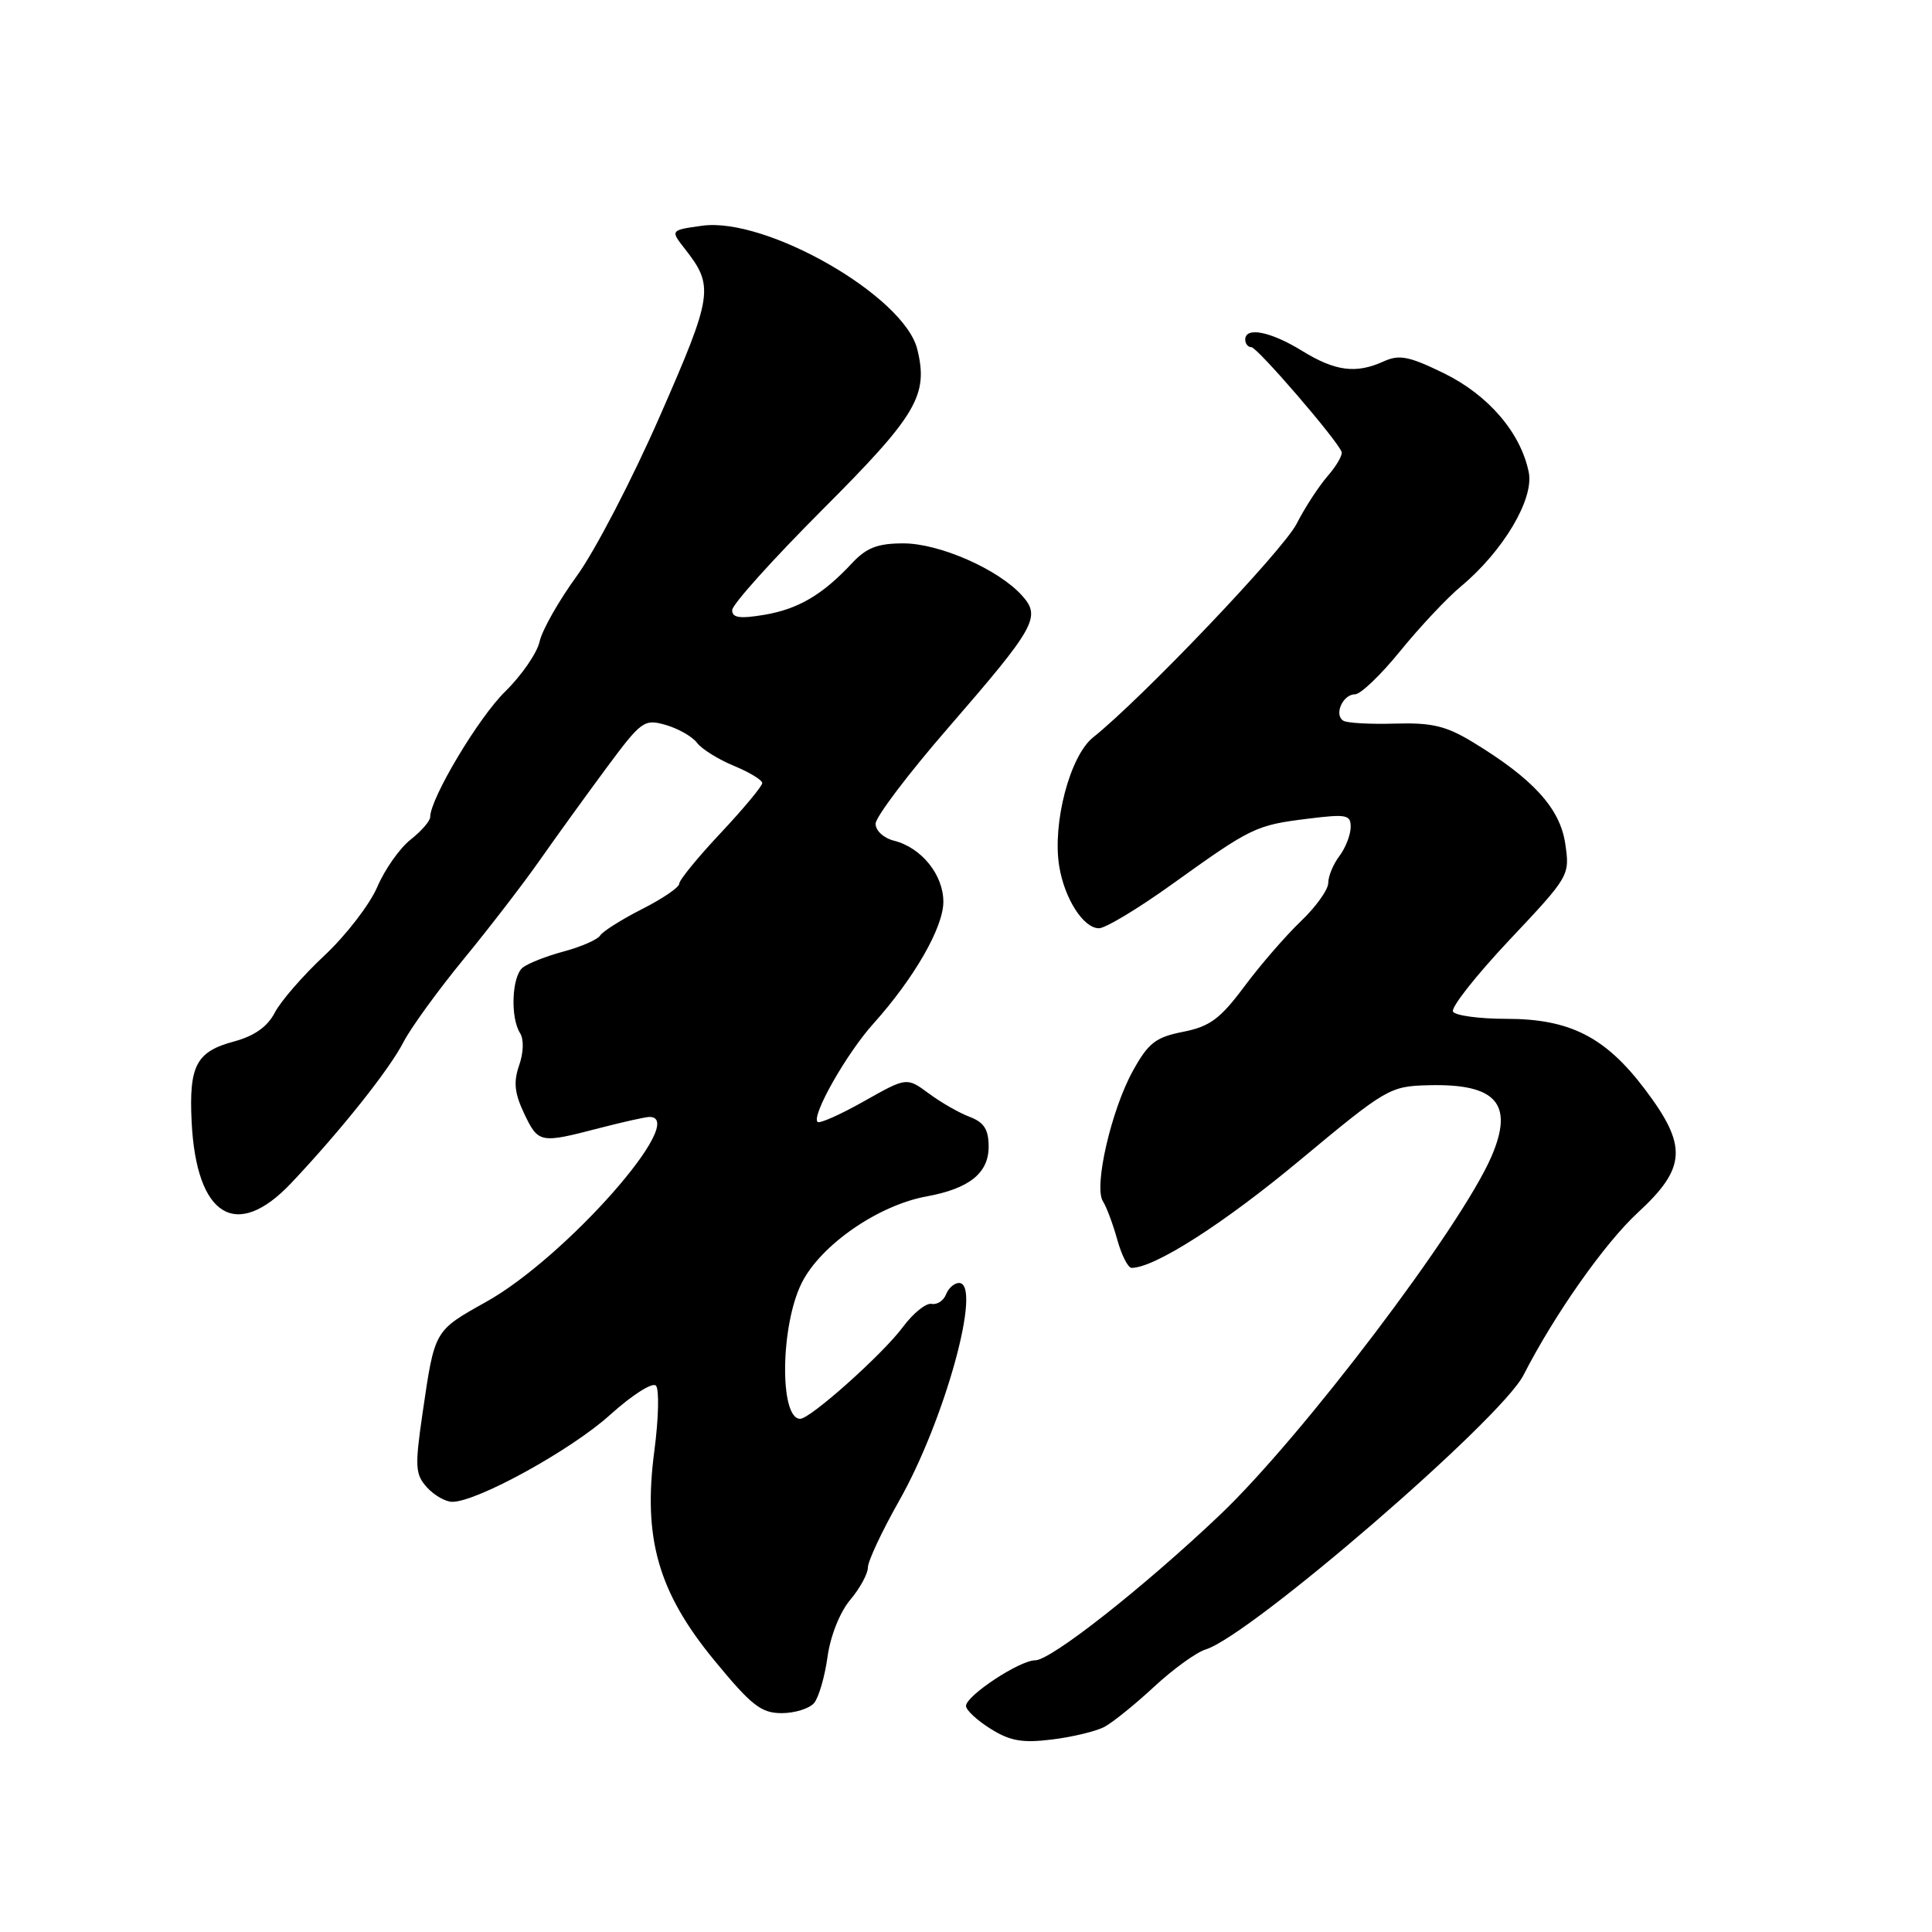 <?xml version="1.0" encoding="UTF-8" standalone="no"?>
<!DOCTYPE svg PUBLIC "-//W3C//DTD SVG 1.1//EN" "http://www.w3.org/Graphics/SVG/1.1/DTD/svg11.dtd" >
<svg xmlns="http://www.w3.org/2000/svg" xmlns:xlink="http://www.w3.org/1999/xlink" version="1.1" viewBox="0 0 256 256">
 <g >
 <path fill="currentColor"
d=" M 146.36 228.81 C 147.47 228.21 150.43 225.82 152.94 223.49 C 155.45 221.16 158.52 218.94 159.76 218.56 C 165.70 216.72 198.87 188.09 201.87 182.21 C 205.95 174.22 212.63 164.72 217.03 160.67 C 223.46 154.74 223.63 151.84 217.97 144.35 C 212.73 137.40 208.01 135.00 199.60 135.00 C 196.03 135.00 192.85 134.57 192.53 134.05 C 192.21 133.53 195.57 129.27 199.99 124.57 C 207.98 116.09 208.03 116.01 207.40 111.77 C 206.70 107.09 203.14 103.19 195.16 98.34 C 191.62 96.19 189.73 95.74 184.87 95.88 C 181.59 95.98 178.50 95.81 178.00 95.50 C 176.72 94.71 177.93 92.00 179.55 92.00 C 180.29 92.00 182.99 89.41 185.55 86.25 C 188.12 83.09 191.72 79.25 193.56 77.72 C 199.16 73.06 203.28 66.14 202.57 62.59 C 201.52 57.36 197.23 52.35 191.33 49.46 C 186.72 47.21 185.41 46.95 183.36 47.88 C 179.68 49.56 176.93 49.20 172.50 46.47 C 168.36 43.92 165.00 43.26 165.00 45.00 C 165.00 45.55 165.37 46.00 165.81 46.00 C 166.59 46.00 177.21 58.32 177.77 59.88 C 177.92 60.30 177.09 61.73 175.93 63.07 C 174.76 64.41 172.90 67.26 171.80 69.42 C 169.98 72.96 151.37 92.49 144.84 97.71 C 141.77 100.15 139.43 109.08 140.35 114.77 C 141.05 119.08 143.56 123.00 145.62 123.00 C 146.48 123.00 150.86 120.36 155.34 117.14 C 165.82 109.62 166.40 109.34 173.25 108.49 C 178.46 107.84 179.00 107.95 178.97 109.63 C 178.95 110.66 178.28 112.37 177.47 113.44 C 176.66 114.51 176.00 116.11 176.00 116.99 C 176.00 117.88 174.37 120.16 172.39 122.05 C 170.40 123.95 167.03 127.83 164.90 130.69 C 161.68 135.01 160.31 136.02 156.77 136.72 C 153.12 137.44 152.16 138.19 150.10 141.92 C 147.24 147.10 144.91 157.26 146.14 159.17 C 146.61 159.90 147.47 162.19 148.04 164.25 C 148.61 166.31 149.47 168.00 149.94 168.00 C 152.99 168.00 162.15 162.14 172.26 153.72 C 183.69 144.21 184.16 143.93 189.26 143.80 C 198.28 143.56 200.65 146.25 197.61 153.28 C 193.54 162.66 172.52 190.40 161.64 200.74 C 151.53 210.34 139.26 220.00 137.17 220.00 C 135.10 220.00 128.00 224.69 128.00 226.05 C 128.00 226.59 129.46 227.95 131.25 229.07 C 133.85 230.70 135.48 230.98 139.42 230.49 C 142.13 230.16 145.25 229.40 146.36 228.81 Z  M 107.88 225.65 C 108.49 224.91 109.29 222.16 109.65 219.55 C 110.03 216.79 111.28 213.63 112.65 212.00 C 113.94 210.47 115.00 208.53 115.00 207.70 C 115.00 206.86 116.86 202.90 119.12 198.90 C 125.21 188.17 130.20 170.00 127.07 170.00 C 126.45 170.00 125.68 170.68 125.35 171.52 C 125.03 172.35 124.17 172.91 123.44 172.77 C 122.71 172.62 120.99 174.01 119.62 175.86 C 116.97 179.43 107.38 188.00 106.03 188.00 C 103.26 188.00 103.40 175.61 106.25 169.96 C 108.78 164.95 116.37 159.70 122.78 158.53 C 128.43 157.50 131.00 155.44 131.00 151.95 C 131.00 149.67 130.40 148.72 128.49 147.99 C 127.10 147.47 124.66 146.07 123.06 144.88 C 120.14 142.73 120.14 142.73 114.47 145.93 C 111.35 147.69 108.59 148.92 108.33 148.66 C 107.50 147.83 112.16 139.61 115.71 135.66 C 121.14 129.61 125.00 122.89 125.00 119.49 C 125.00 115.91 122.09 112.31 118.47 111.40 C 117.08 111.05 116.01 110.06 116.02 109.14 C 116.04 108.24 120.34 102.55 125.59 96.50 C 137.26 83.04 137.98 81.74 135.41 78.90 C 132.27 75.42 124.47 72.00 119.71 72.00 C 116.30 72.00 114.82 72.57 112.92 74.60 C 108.99 78.82 105.77 80.71 101.25 81.47 C 98.01 82.01 97.00 81.86 97.02 80.84 C 97.02 80.10 102.42 74.10 109.01 67.50 C 121.50 55.00 123.05 52.36 121.54 46.26 C 119.79 39.22 101.52 28.74 93.04 29.91 C 88.81 30.50 88.81 30.50 90.77 33.00 C 94.64 37.94 94.47 39.09 87.45 55.11 C 83.79 63.47 78.84 73.00 76.45 76.29 C 74.06 79.57 71.83 83.50 71.50 85.01 C 71.17 86.52 69.11 89.50 66.94 91.63 C 63.40 95.09 57.00 105.81 57.00 108.27 C 57.00 108.79 55.83 110.13 54.40 111.26 C 52.97 112.38 50.98 115.21 49.99 117.53 C 48.99 119.85 45.85 123.93 43.00 126.60 C 40.15 129.26 37.19 132.67 36.41 134.18 C 35.44 136.05 33.71 137.27 31.01 138.00 C 26.01 139.34 25.03 141.19 25.39 148.61 C 26.01 161.21 31.30 164.48 38.60 156.75 C 45.17 149.79 51.59 141.73 53.47 138.07 C 54.44 136.19 58.03 131.24 61.45 127.07 C 64.87 122.91 69.43 116.98 71.58 113.90 C 73.74 110.82 77.69 105.36 80.36 101.75 C 85.00 95.50 85.35 95.24 88.22 96.06 C 89.87 96.54 91.74 97.60 92.36 98.43 C 92.99 99.26 95.19 100.63 97.25 101.48 C 99.31 102.33 101.00 103.36 101.00 103.76 C 101.00 104.17 98.53 107.14 95.50 110.37 C 92.47 113.59 90.00 116.62 90.00 117.10 C 90.00 117.58 87.78 119.09 85.07 120.46 C 82.36 121.84 79.87 123.41 79.53 123.95 C 79.19 124.50 77.02 125.45 74.71 126.07 C 72.39 126.69 69.94 127.66 69.25 128.22 C 67.82 129.40 67.60 134.83 68.91 136.89 C 69.43 137.72 69.38 139.47 68.79 141.16 C 68.02 143.37 68.18 144.85 69.44 147.52 C 71.33 151.49 71.54 151.53 79.34 149.50 C 82.51 148.68 85.53 148.00 86.05 148.00 C 91.38 148.00 74.97 166.61 64.44 172.49 C 57.49 176.38 57.61 176.18 55.98 187.33 C 54.96 194.35 55.02 195.36 56.57 197.08 C 57.53 198.14 59.04 199.00 59.93 199.00 C 63.22 199.00 75.66 192.15 80.81 187.50 C 83.77 184.83 86.47 183.11 86.92 183.61 C 87.36 184.10 87.27 187.96 86.71 192.20 C 85.17 203.82 87.21 210.97 94.67 220.03 C 99.57 225.99 100.86 227.00 103.58 227.00 C 105.32 227.00 107.26 226.39 107.88 225.65 Z "/>
</g>
</svg>